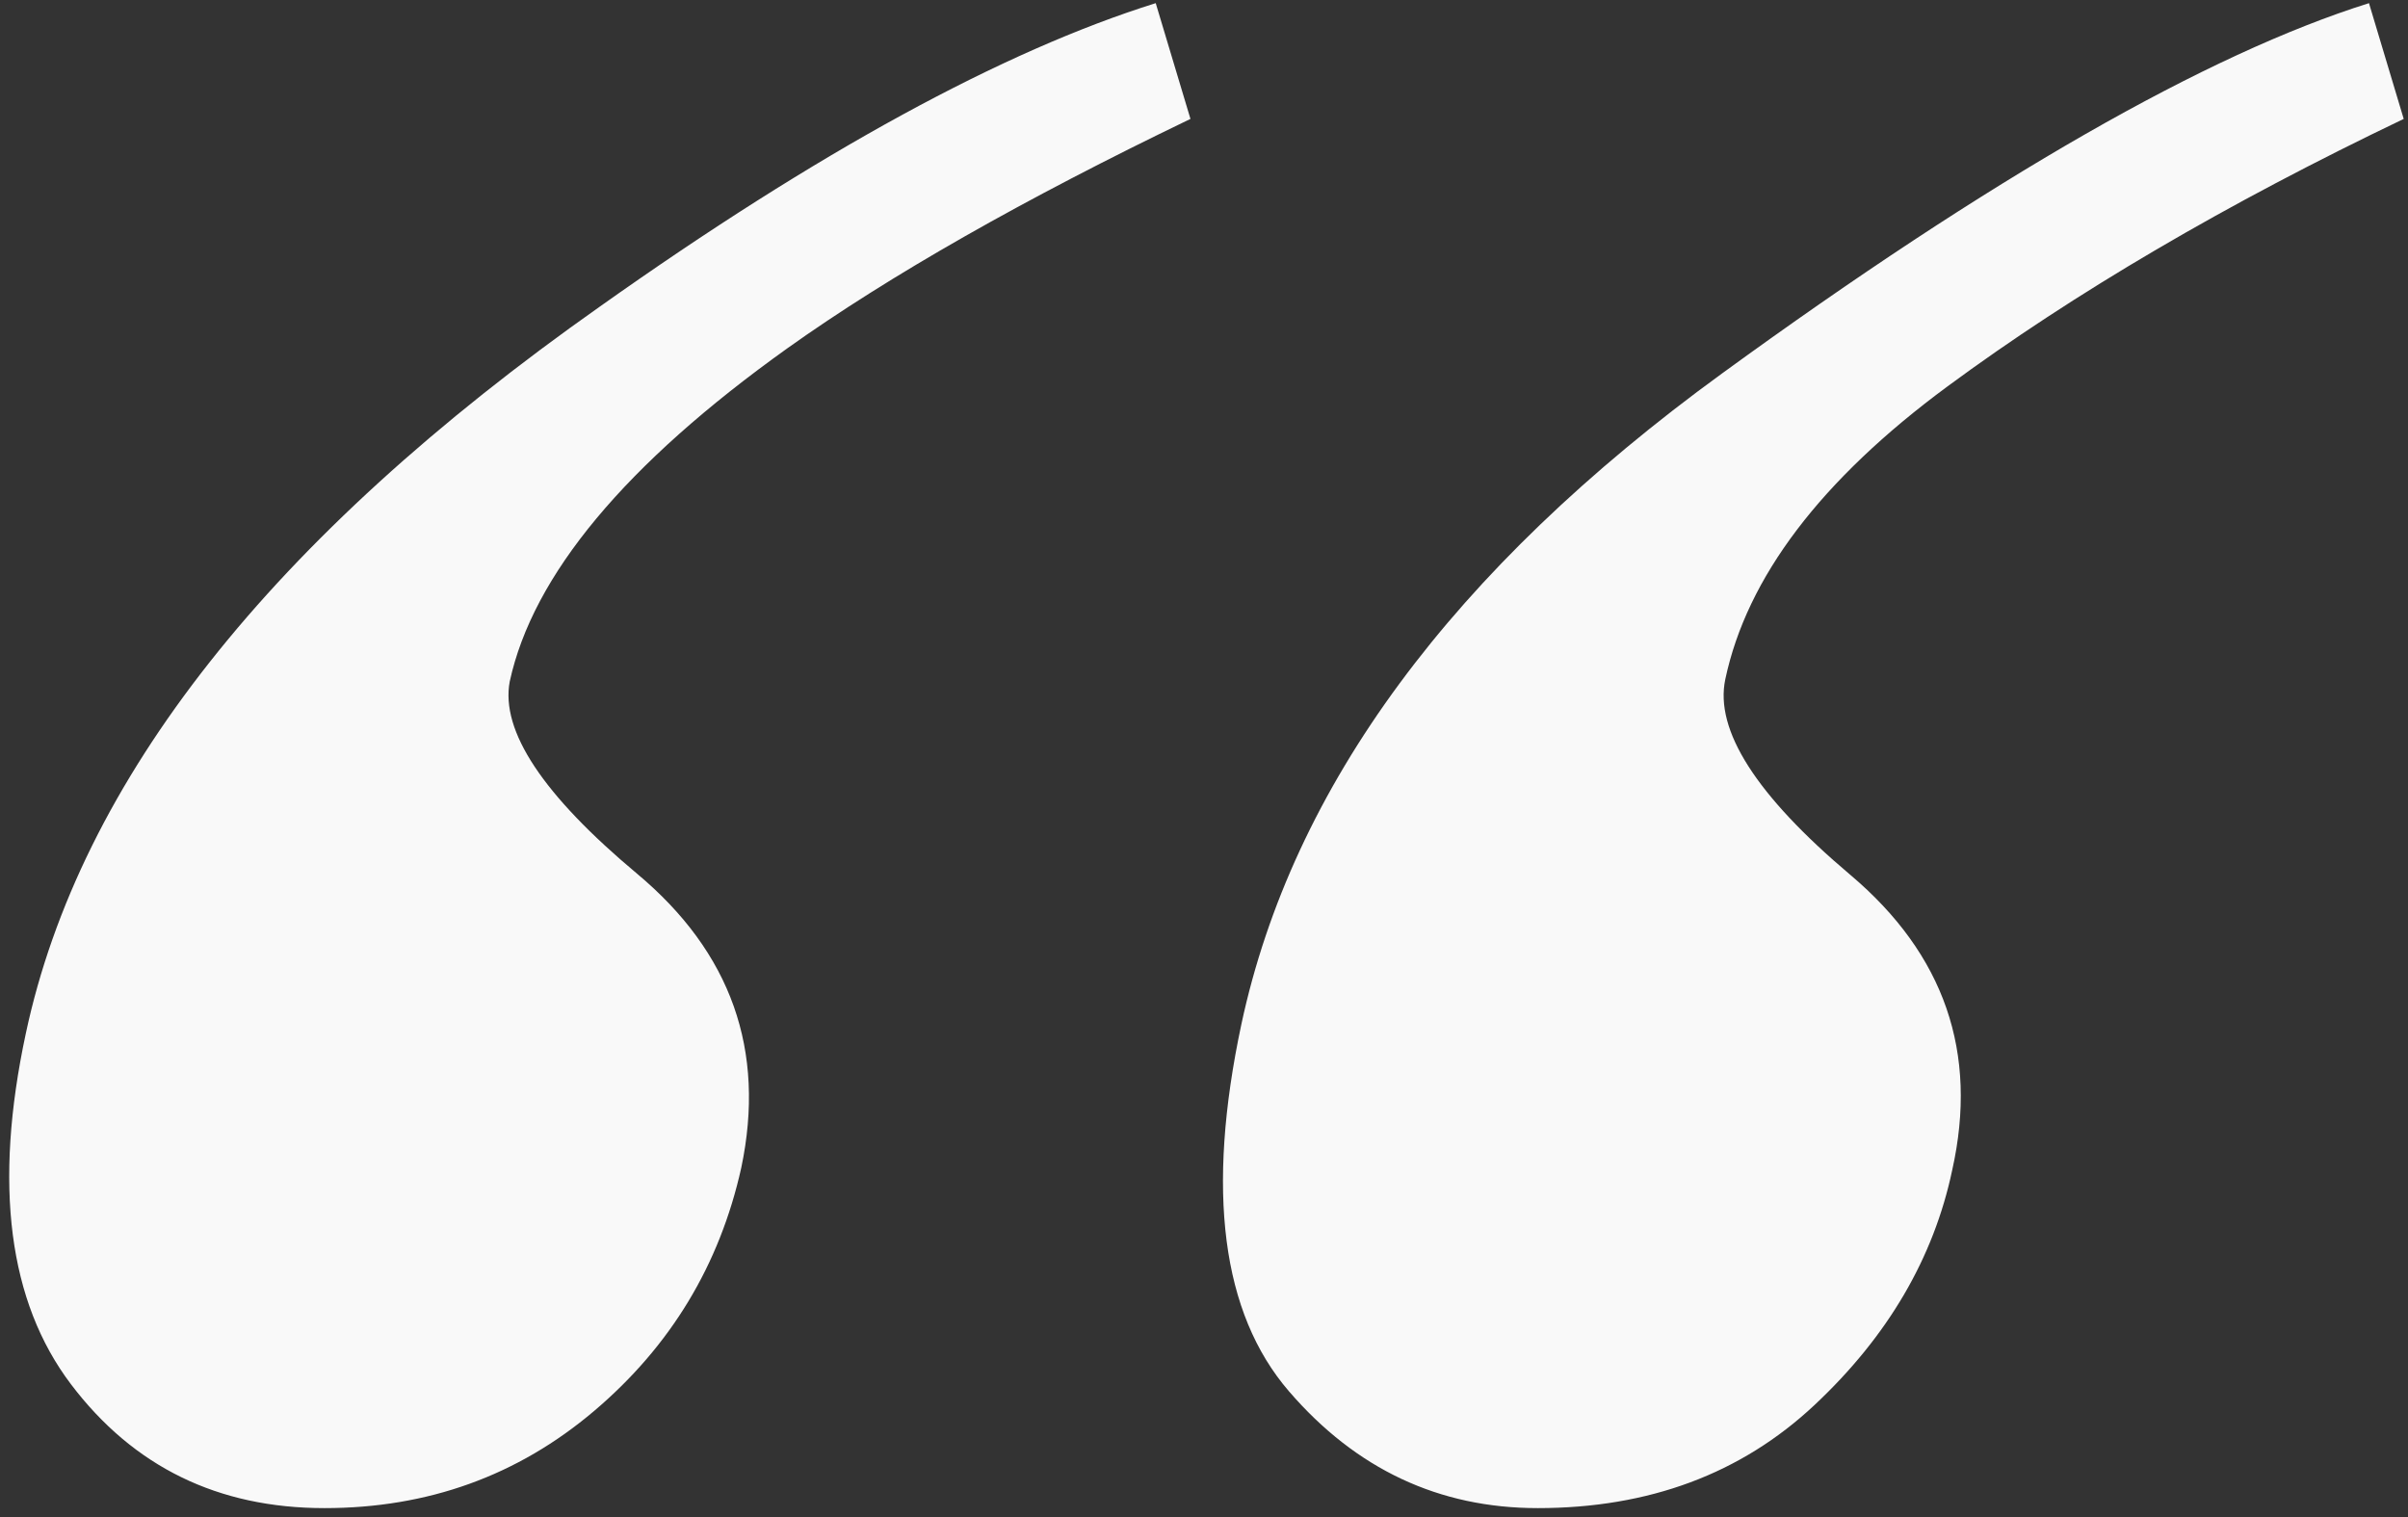 <?xml version="1.0" encoding="UTF-8"?>
<svg width="200px" height="126px" viewBox="0 0 200 126" version="1.1" xmlns="http://www.w3.org/2000/svg" xmlns:xlink="http://www.w3.org/1999/xlink">
    <rect x="0" y="0" width="200" height="126" fill="#333333" stroke="none"/>
    <title>“</title>
    <g id="Design" stroke="none" stroke-width="1" fill="none" fill-rule="evenodd">
        <g id="Element-page" transform="translate(-612, -8614)" fill="#F9F9F9" fill-rule="nonzero">
            <g id="Group-17" transform="translate(314.741, 8614.262)">
                <path d="M324.211,125 C332.8,125 340.268,122.308 346.614,116.923 C352.961,111.538 357.031,104.808 358.826,96.731 C360.877,86.987 357.993,78.846 350.172,72.308 C342.352,65.769 338.826,60.449 339.595,56.346 C341.518,47.5 349.211,38.269 362.672,28.654 C371.134,22.628 382.287,16.282 396.134,9.615 L396.134,9.615 L393.249,0 C380.557,3.974 365.172,12.372 347.095,25.192 C319.787,44.423 303.89,64.551 299.403,85.577 C296.711,98.141 297.961,107.853 303.153,114.712 C308.345,121.571 315.364,125 324.211,125 Z M424.98,125 C434.211,125 441.871,122.147 447.961,116.442 C454.05,110.737 457.864,104.231 459.403,96.923 C461.582,87.179 458.762,79.006 450.941,72.404 C443.121,65.801 439.659,60.385 440.557,56.154 C442.352,47.692 448.505,39.583 459.018,31.827 C469.531,24.071 482.159,16.667 496.903,9.615 L496.903,9.615 L494.018,0 C480.557,4.231 462.64,14.487 440.268,30.769 C417.896,47.051 404.595,65.064 400.364,84.808 C397.416,98.654 398.73,108.814 404.307,115.288 C409.884,121.763 416.775,125 424.98,125 Z" id="“"></path>
            </g>
        </g>
    </g>
</svg>